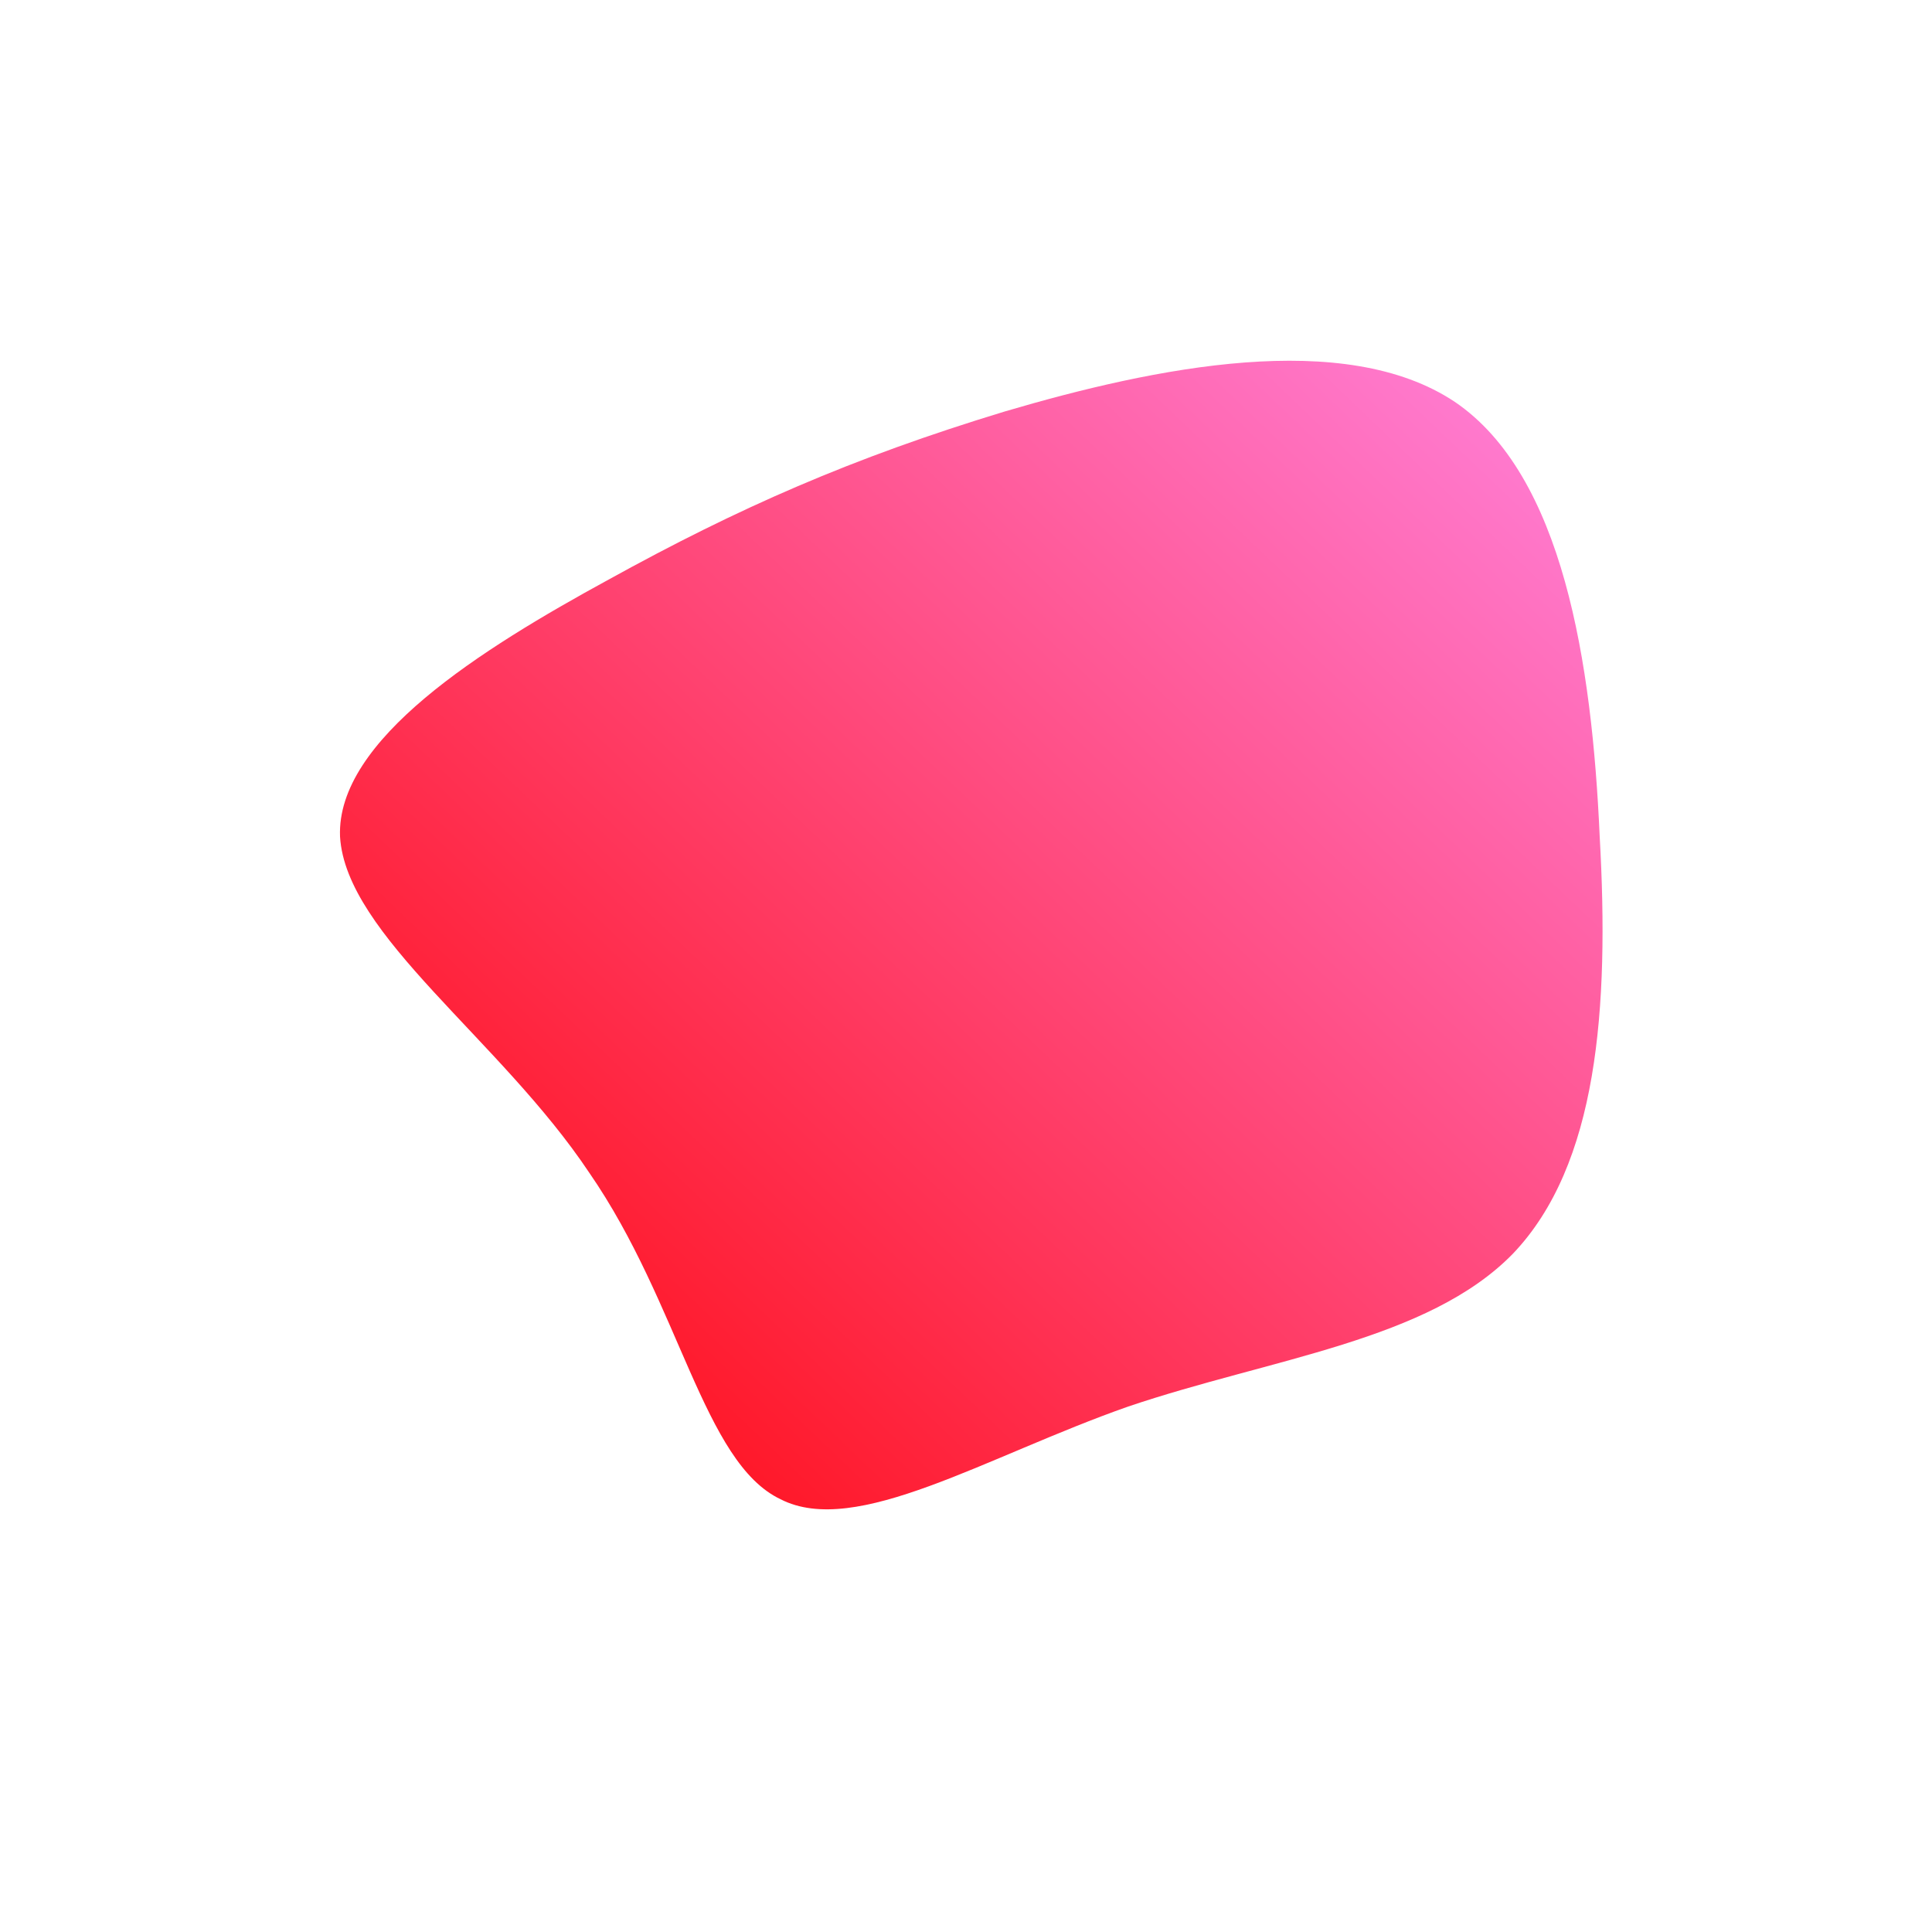 <!--?xml version="1.0" standalone="no"?-->
              <svg id="sw-js-blob-svg" viewBox="0 0 100 100" xmlns="http://www.w3.org/2000/svg" version="1.1">
                    <defs> 
                        <linearGradient id="sw-gradient" x1="0" x2="1" y1="1" y2="0">
                            <stop id="stop1" stop-color="rgba(255, 0, 0, 1)" offset="0%"></stop>
                            <stop id="stop2" stop-color="rgba(255, 132.749, 224.7, 1)" offset="100%"></stop>
                        </linearGradient>
                    </defs>
                <path fill="url(#sw-gradient)" d="M25.3,-29.2C30.9,-25.4,32.4,-15.7,32.8,-6.7C33.3,2.2,32.7,10.3,28.3,14.9C23.9,19.4,15.8,20.3,8.4,22.8C1,25.4,-5.7,29.6,-9.6,27.6C-13.6,25.7,-14.8,17.5,-19.5,10.7C-24.1,3.8,-32.1,-1.6,-32.4,-6.7C-32.6,-11.7,-25.1,-16.4,-18.5,-20C-11.8,-23.7,-5.9,-26.3,2,-28.7C9.8,-31,19.6,-33,25.3,-29.2Z" width="100%" height="100%" transform="translate(50 50)" stroke-width="0" style="transition: all 0.3s ease 0s;"></path>
              </svg>